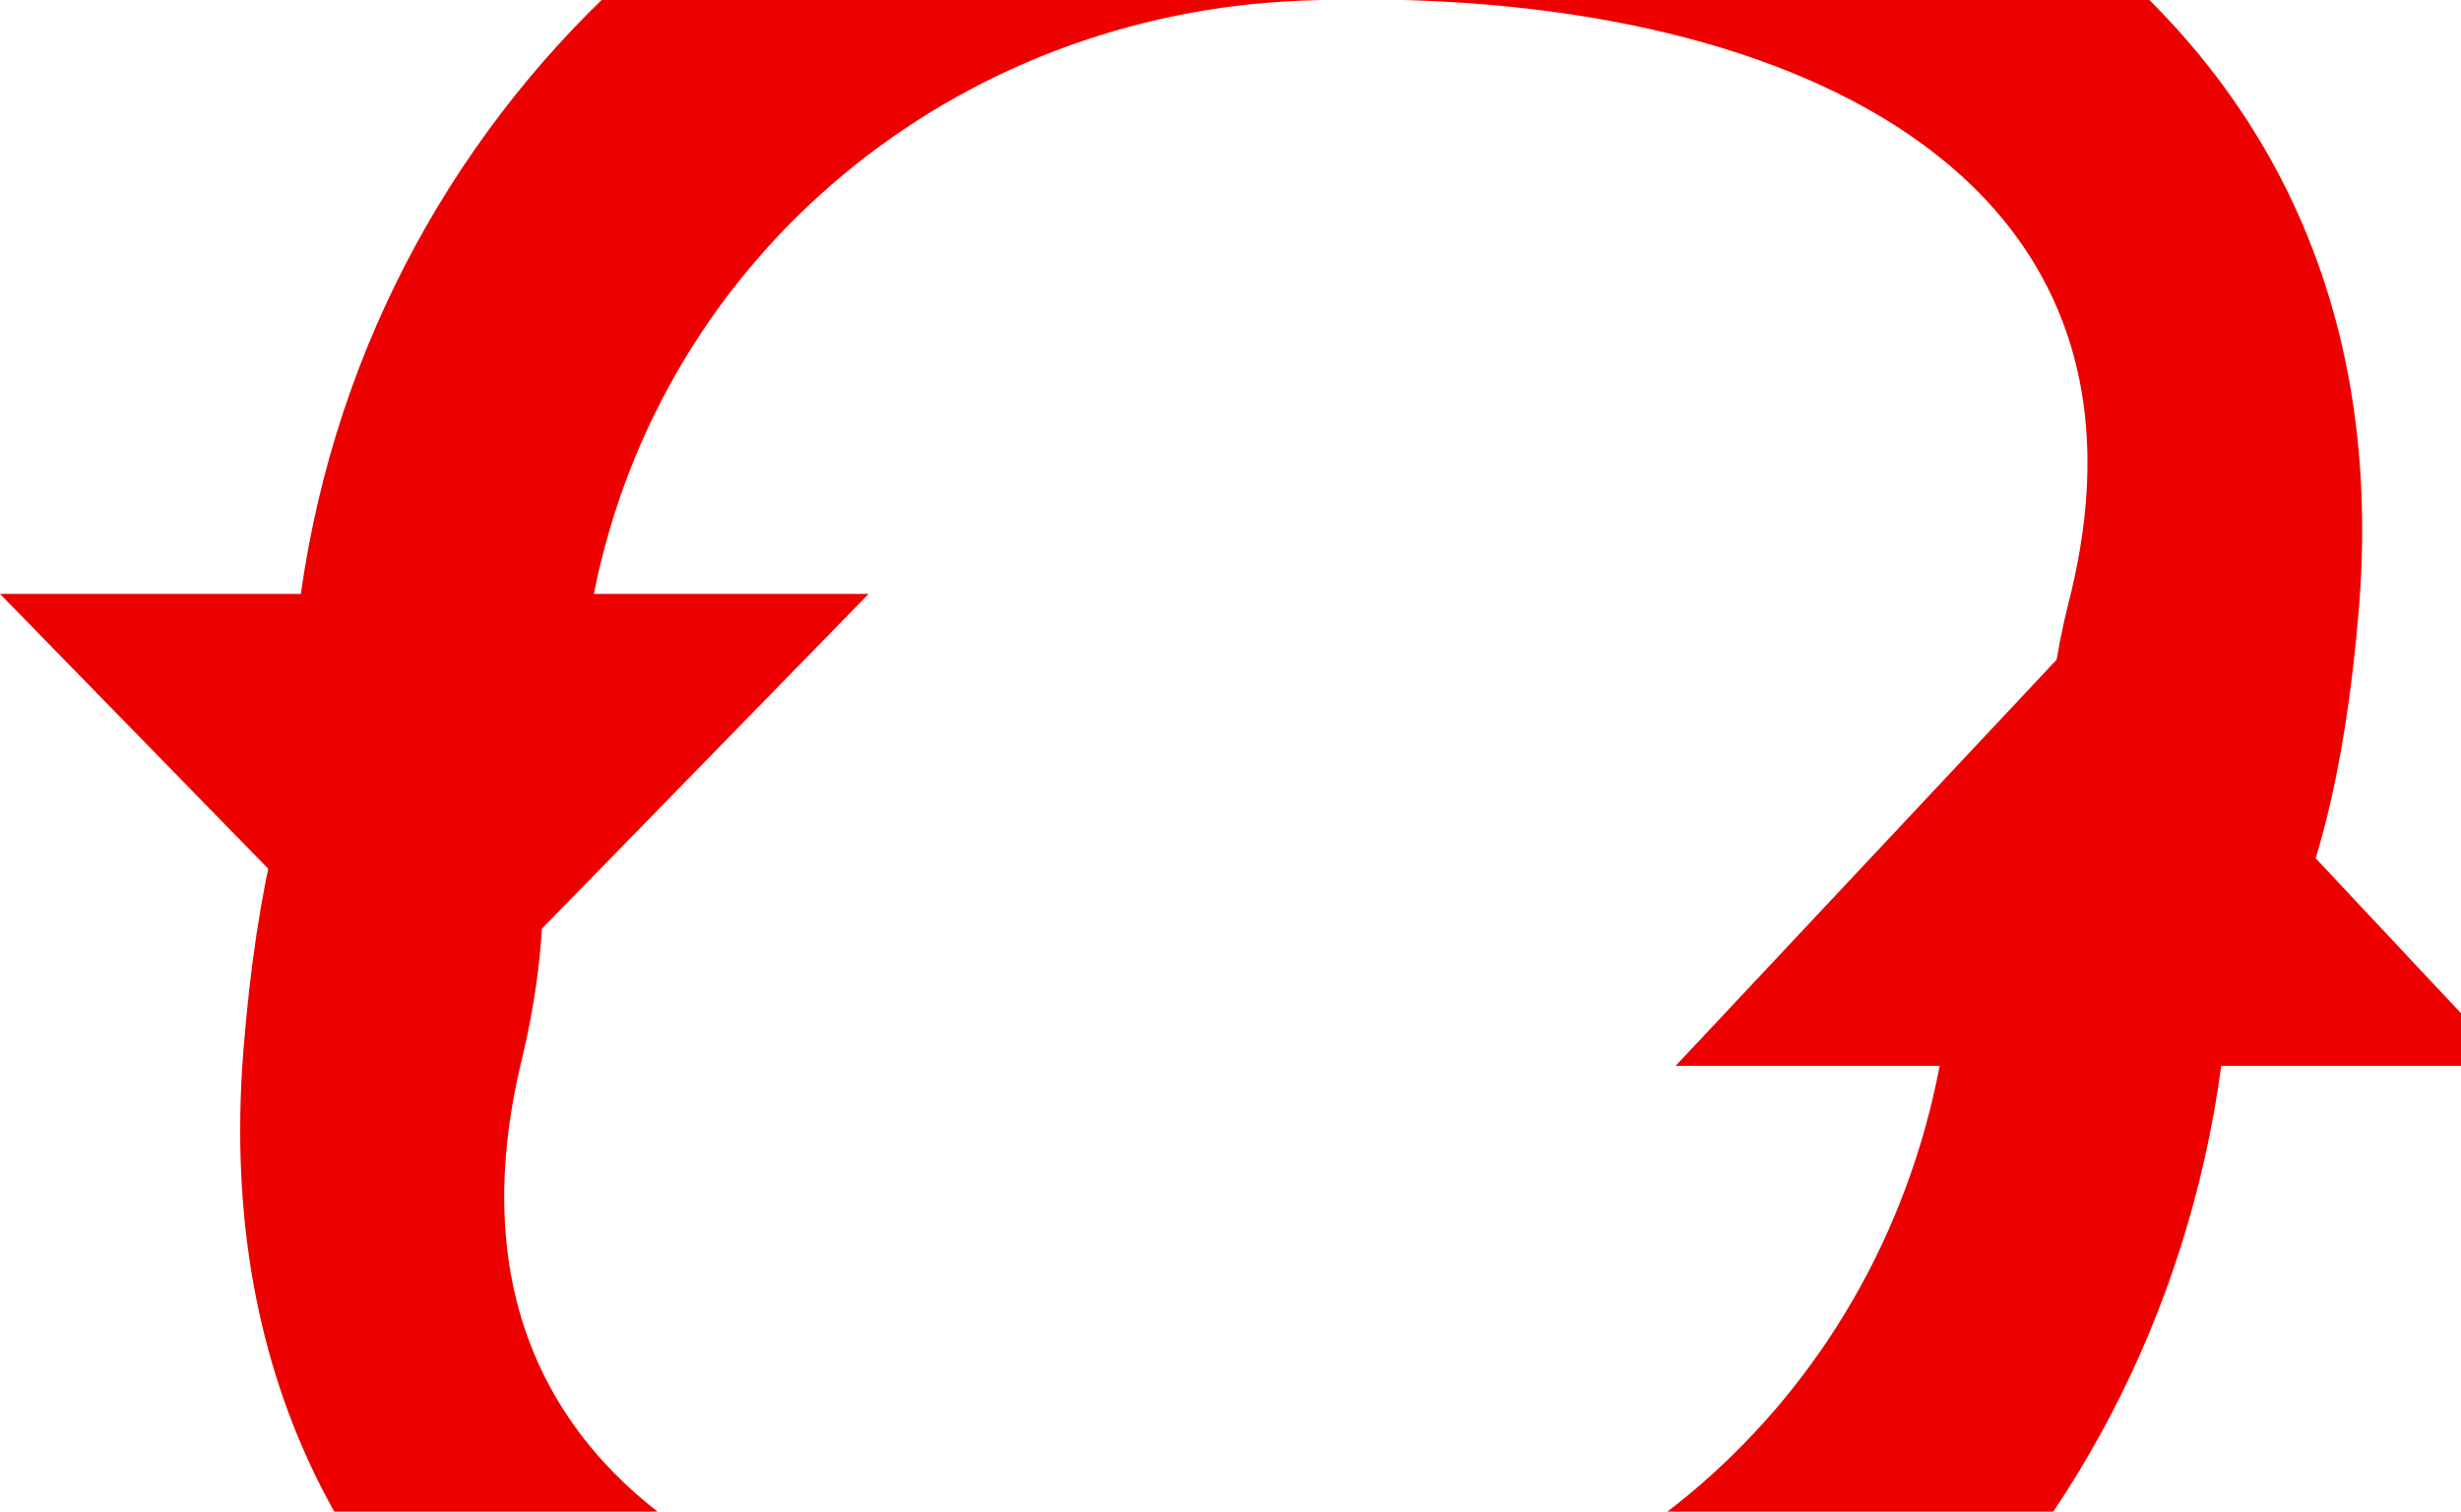 <?xml version="1.0" encoding="utf-8"?>
<svg viewBox="408.569 194.515 16.591 10.191" xmlns="http://www.w3.org/2000/svg">
    <g id="g-3" style="" transform="matrix(0.976, 0, 0, 1, 408.569, 191.931)">
        <path style="stroke: none; fill-rule: nonzero; fill-opacity: 1; fill: rgb(237, 0, 0);" d="M 9 0.588 C 5.481 0.7 2.566 3.201 2.078 6.588 L 0 6.588 L 3 9.588 L 6 6.588 L 4.102 6.588 C 4.566 4.307 6.588 2.675 9 2.588 C 12.118 2.475 15.07 3.627 14.293 6.628 C 13.516 9.629 15.905 11.274 16.293 6.695 C 16.681 2.116 12.145 0.488 9 0.588 Z"/>
    </g>
    <g id="g-4" style="" transform="matrix(-0.938, 0, 0, -1, 425.493, 208.289)">
        <path style="stroke: none; fill-rule: nonzero; fill-opacity: 1; fill: rgb(237, 0, 0);" d="M 9 0.588 C 5.481 0.7 2.566 3.201 2.078 6.588 L 0 6.588 L 3 9.588 L 6 6.588 L 4.102 6.588 C 4.566 4.307 6.588 2.675 9 2.588 C 12.118 2.475 15.07 3.627 14.293 6.628 C 13.516 9.629 15.905 11.274 16.293 6.695 C 16.681 2.116 12.145 0.488 9 0.588 Z"/>
    </g>
</svg>